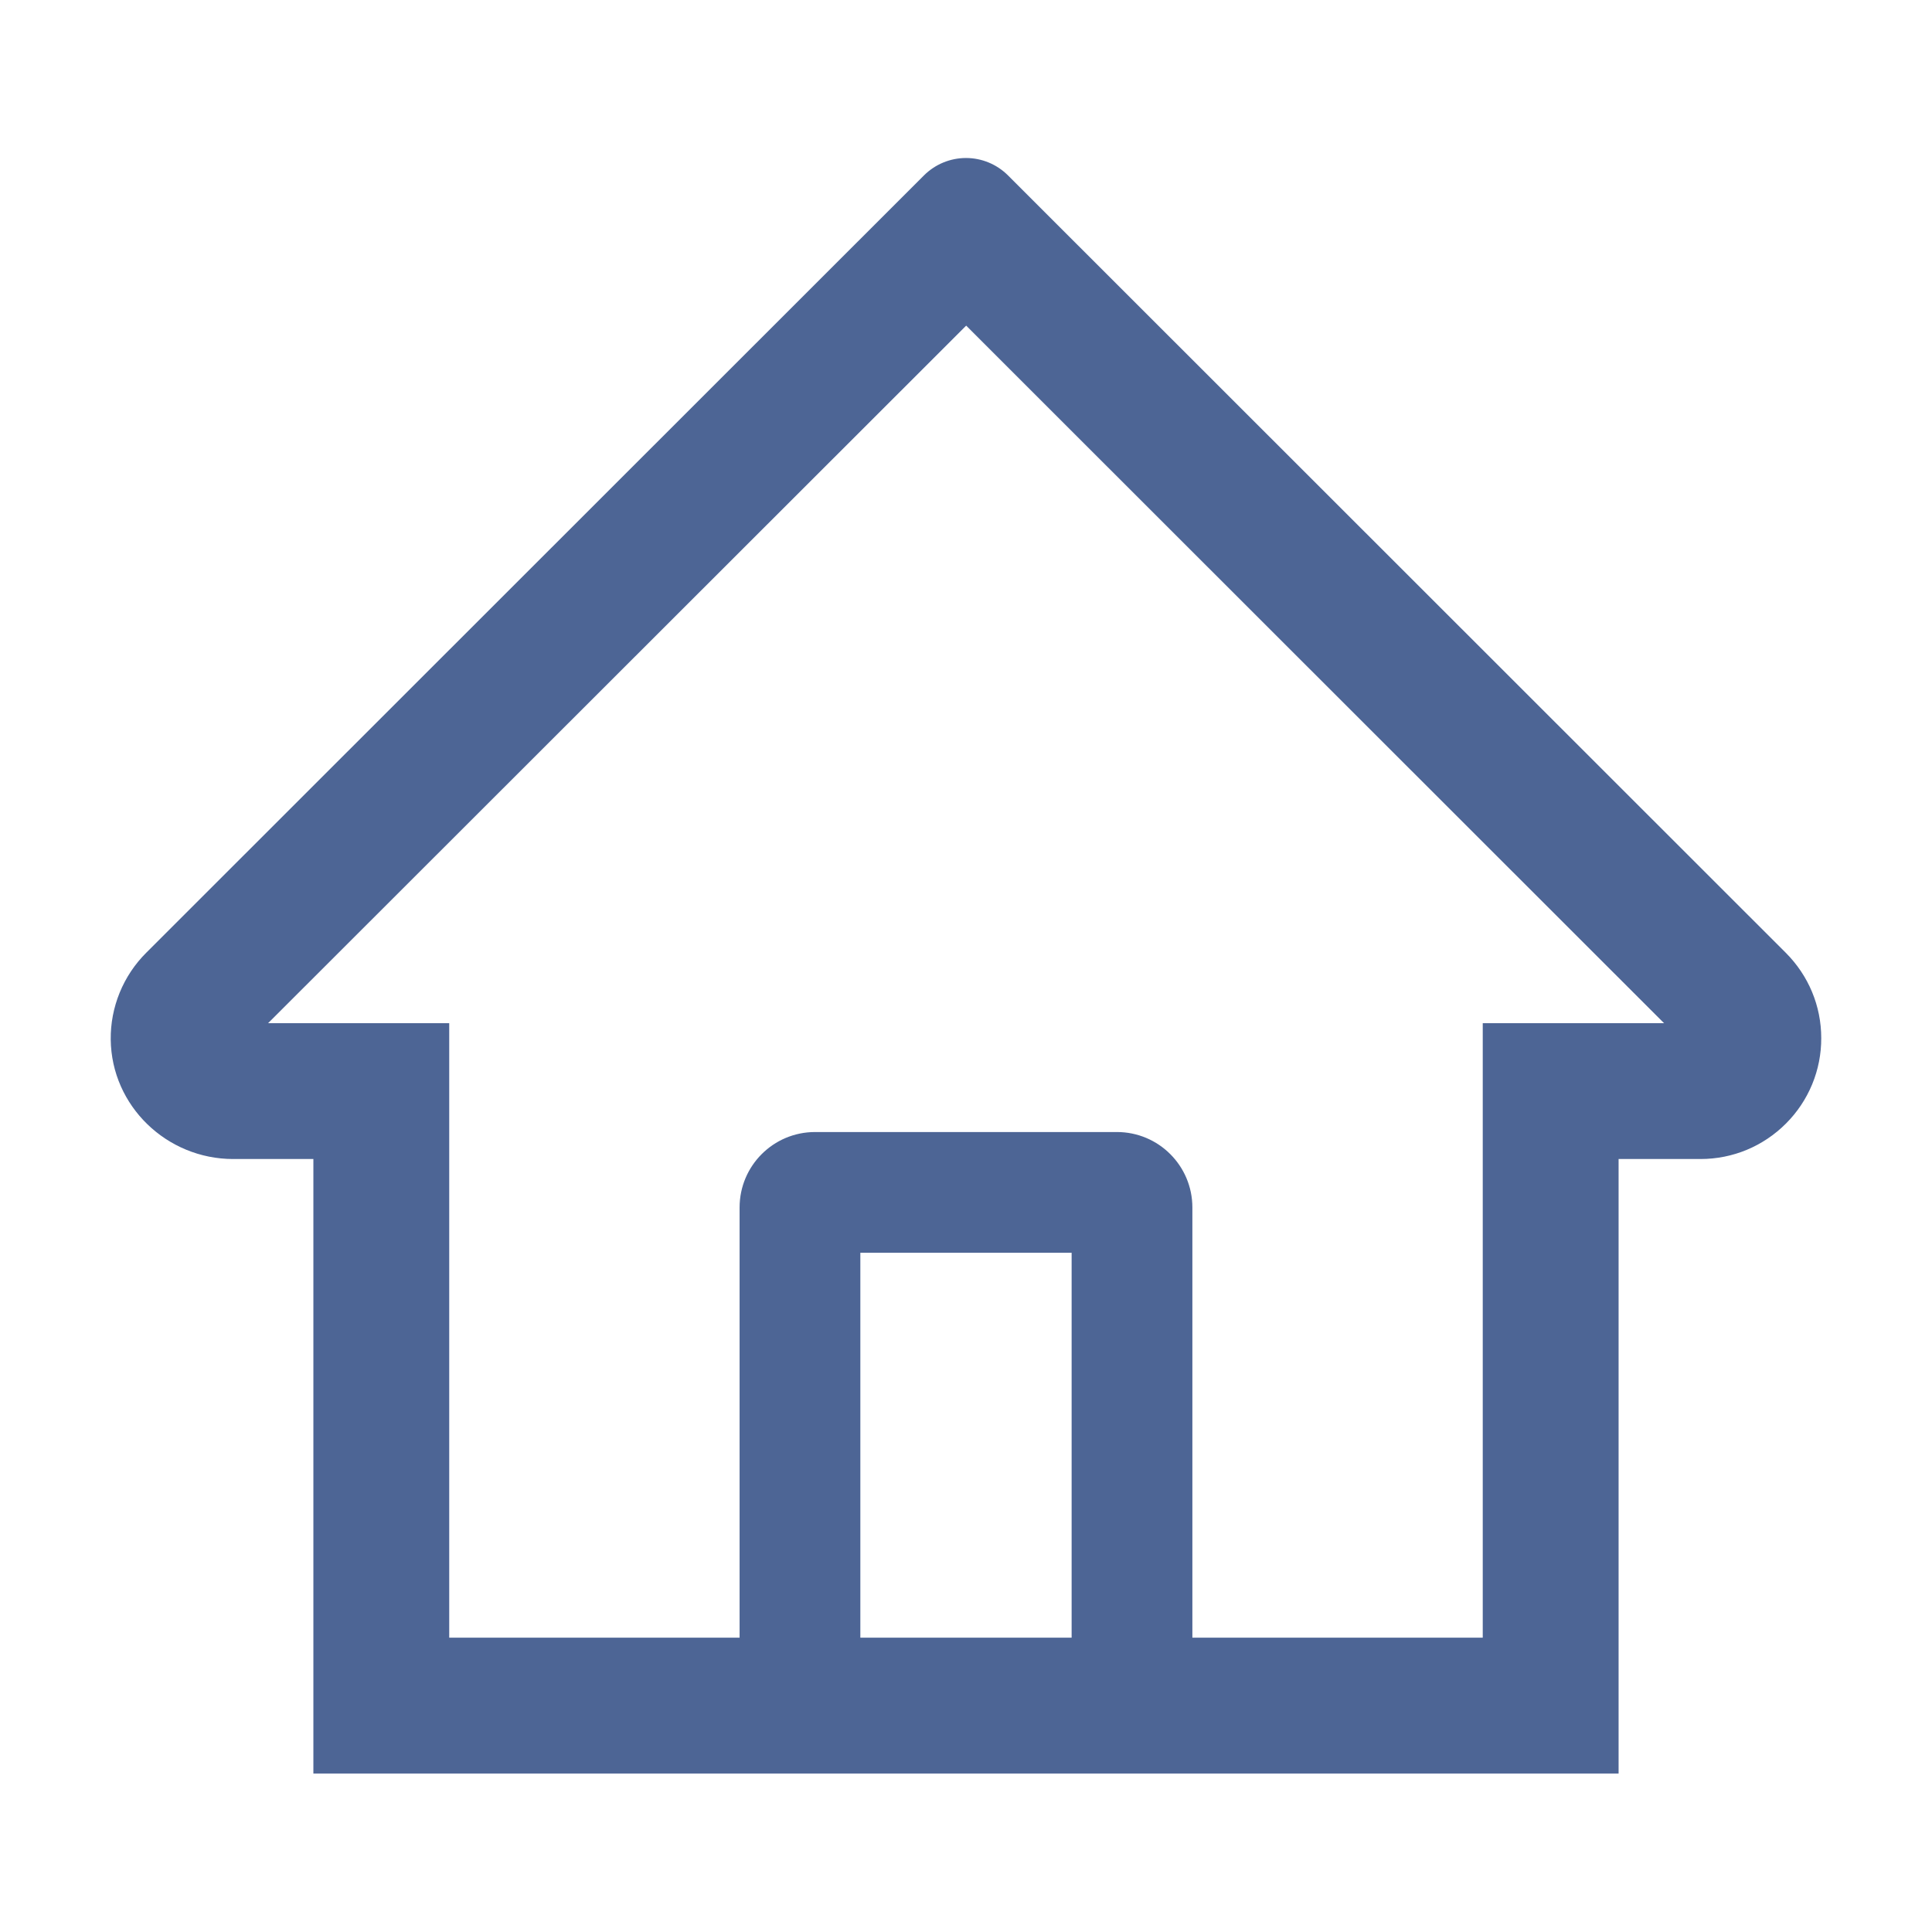 <svg width="64" height="64" viewBox="0 0 64 64" fill="none" xmlns="http://www.w3.org/2000/svg">
<path d="M59.156 31.562L35.006 7.425L33.387 5.806C33.018 5.44 32.519 5.234 32 5.234C31.48 5.234 30.981 5.44 30.612 5.806L4.843 31.562C4.465 31.939 4.167 32.387 3.965 32.881C3.763 33.375 3.662 33.904 3.668 34.437C3.693 36.637 5.524 38.394 7.724 38.394H10.381V58.75H53.618V38.394H56.331C57.4 38.394 58.406 37.975 59.162 37.219C59.534 36.847 59.829 36.406 60.03 35.92C60.231 35.434 60.333 34.913 60.331 34.387C60.331 33.325 59.912 32.319 59.156 31.562V31.562ZM35.499 54.25H28.5V41.5H35.499V54.25ZM49.118 33.894V54.25H39.499V40C39.499 38.619 38.381 37.5 36.999 37.5H27C25.618 37.5 24.5 38.619 24.5 40V54.25H14.881V33.894H8.881L32.006 10.787L33.45 12.231L55.124 33.894H49.118Z" fill="#4D6595"/>
</svg>

